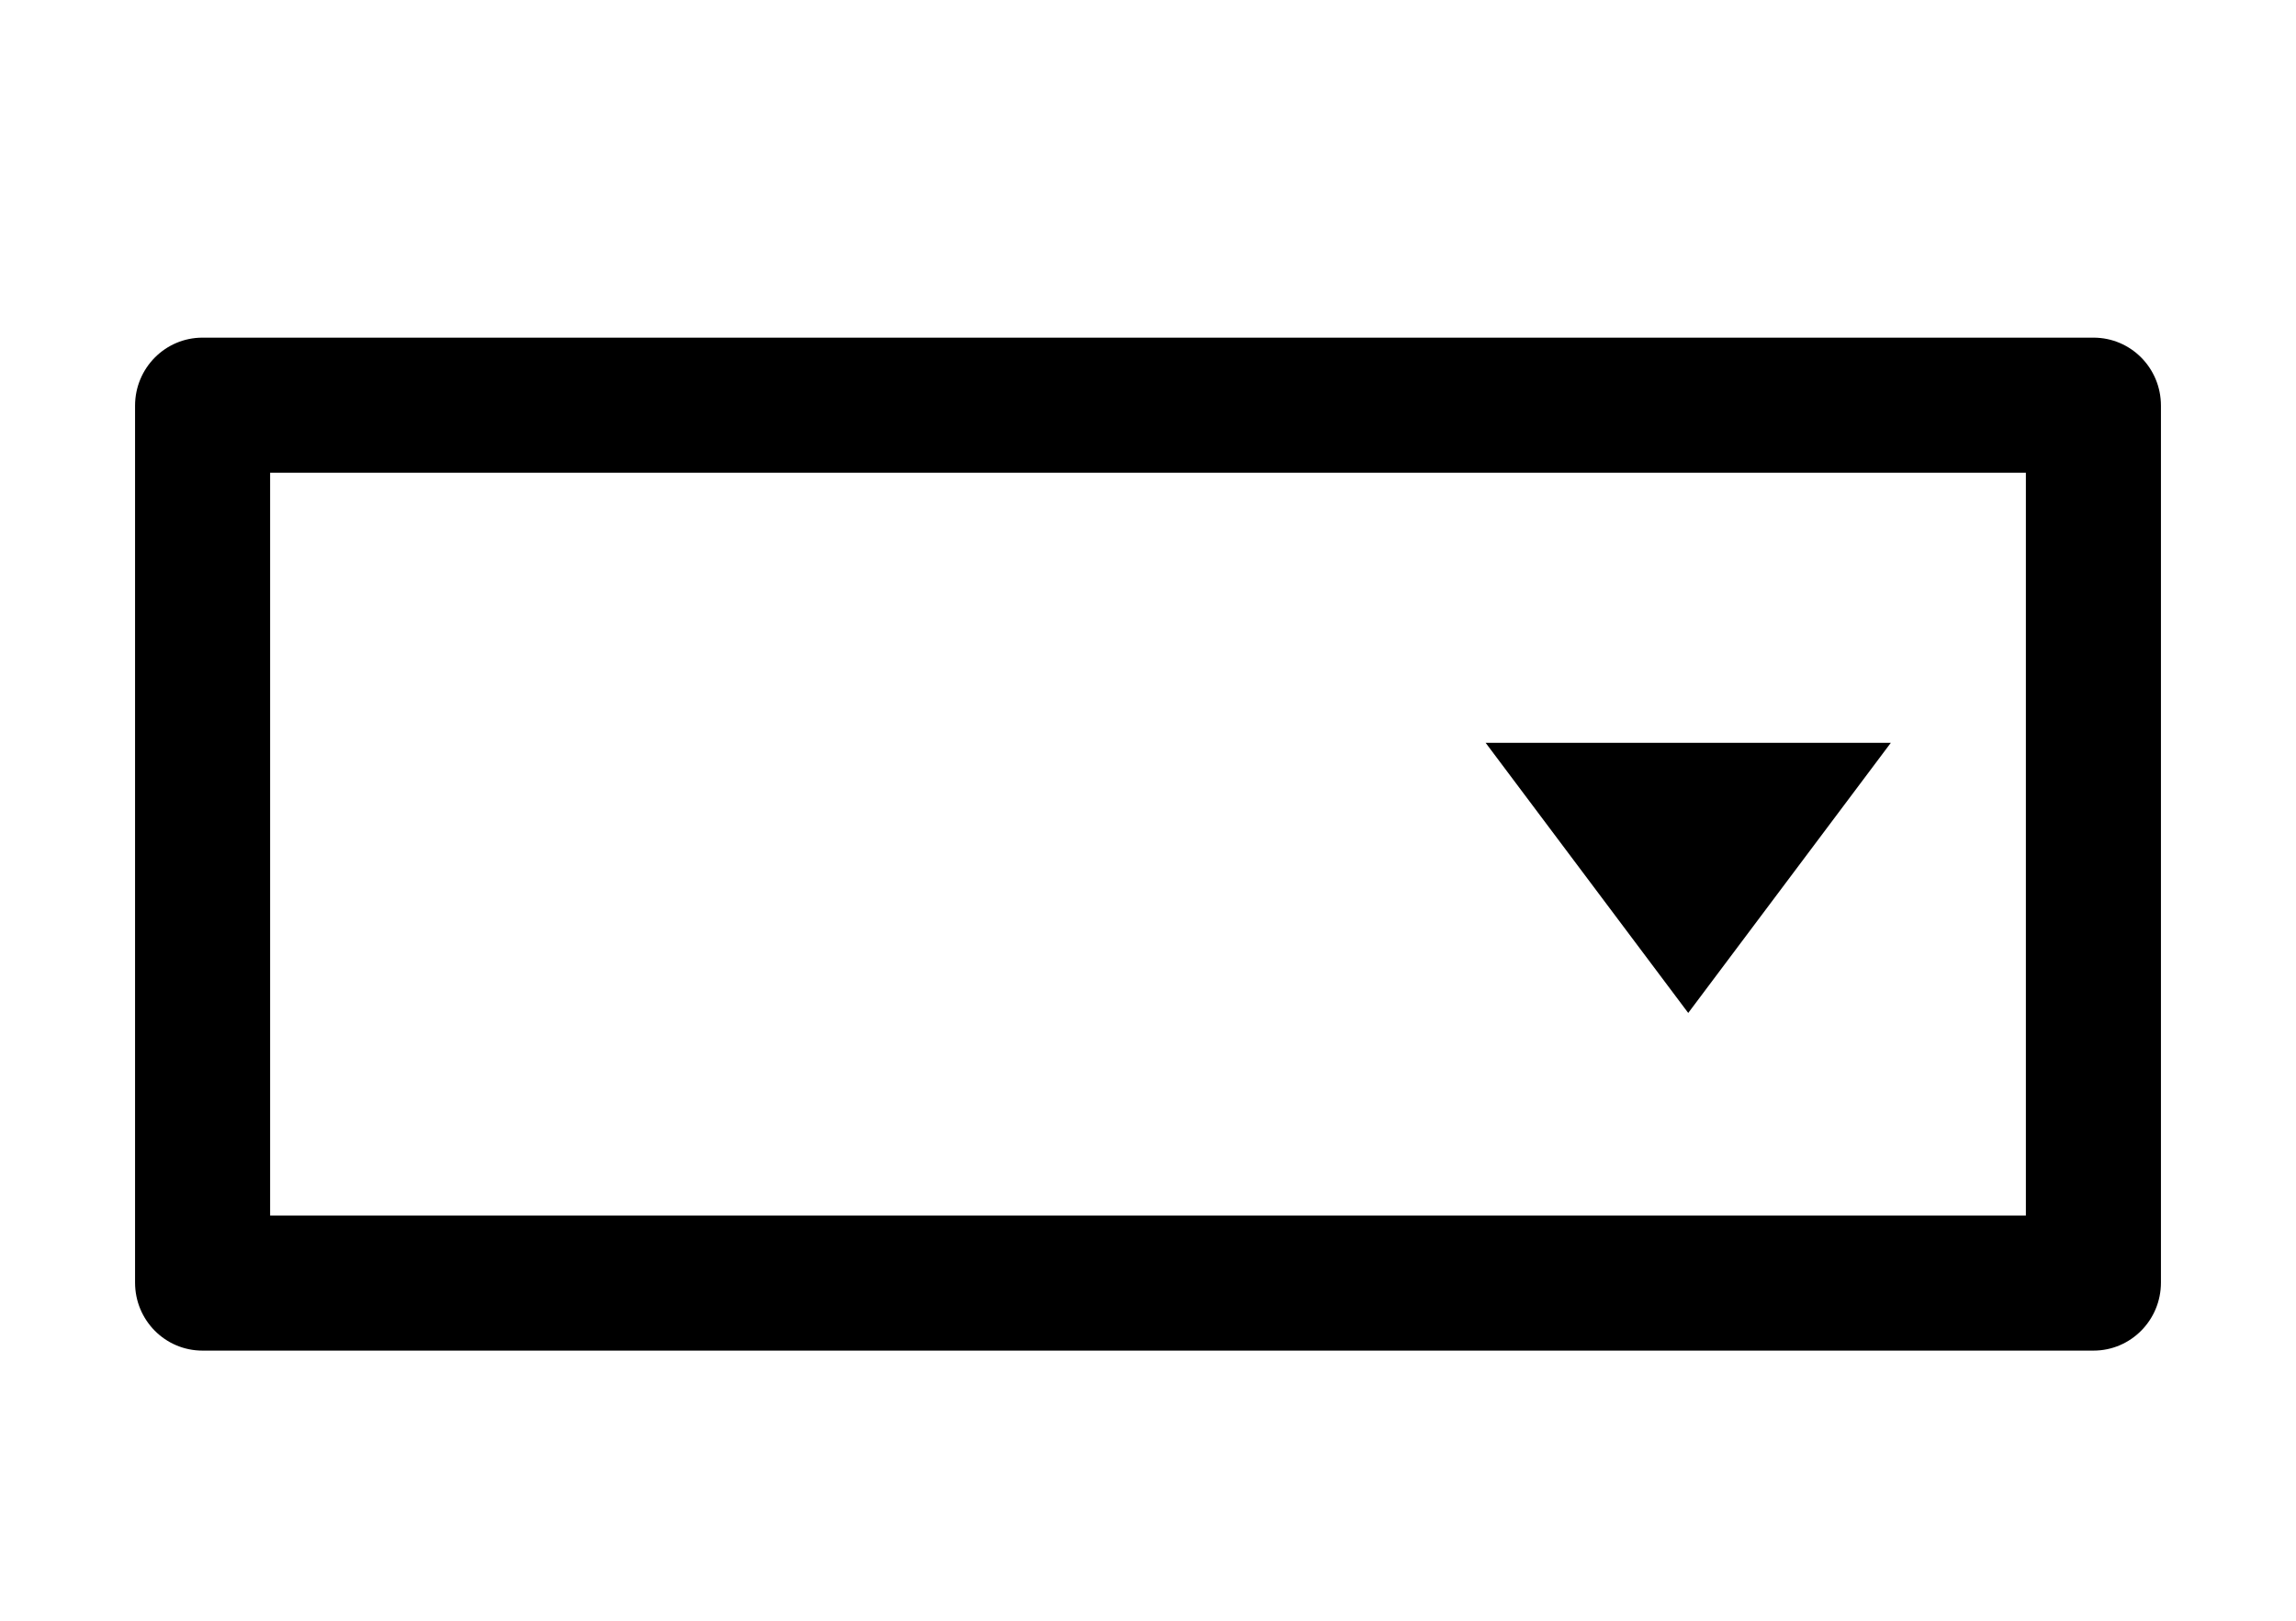 <svg xmlns="http://www.w3.org/2000/svg" viewBox="0 0 34 24"><path d="M2 6.007C2 5.451 2.447 5 2.998 5h28.004c.551 0 .998.449.998 1.007v12.986c0 .556-.447 1.007-.998 1.007H2.998C2.447 20 2 19.551 2 18.993V6.007zM4 7v11h26V7H4zm21 8l-3-4h6l-3 4z"></path></svg>
